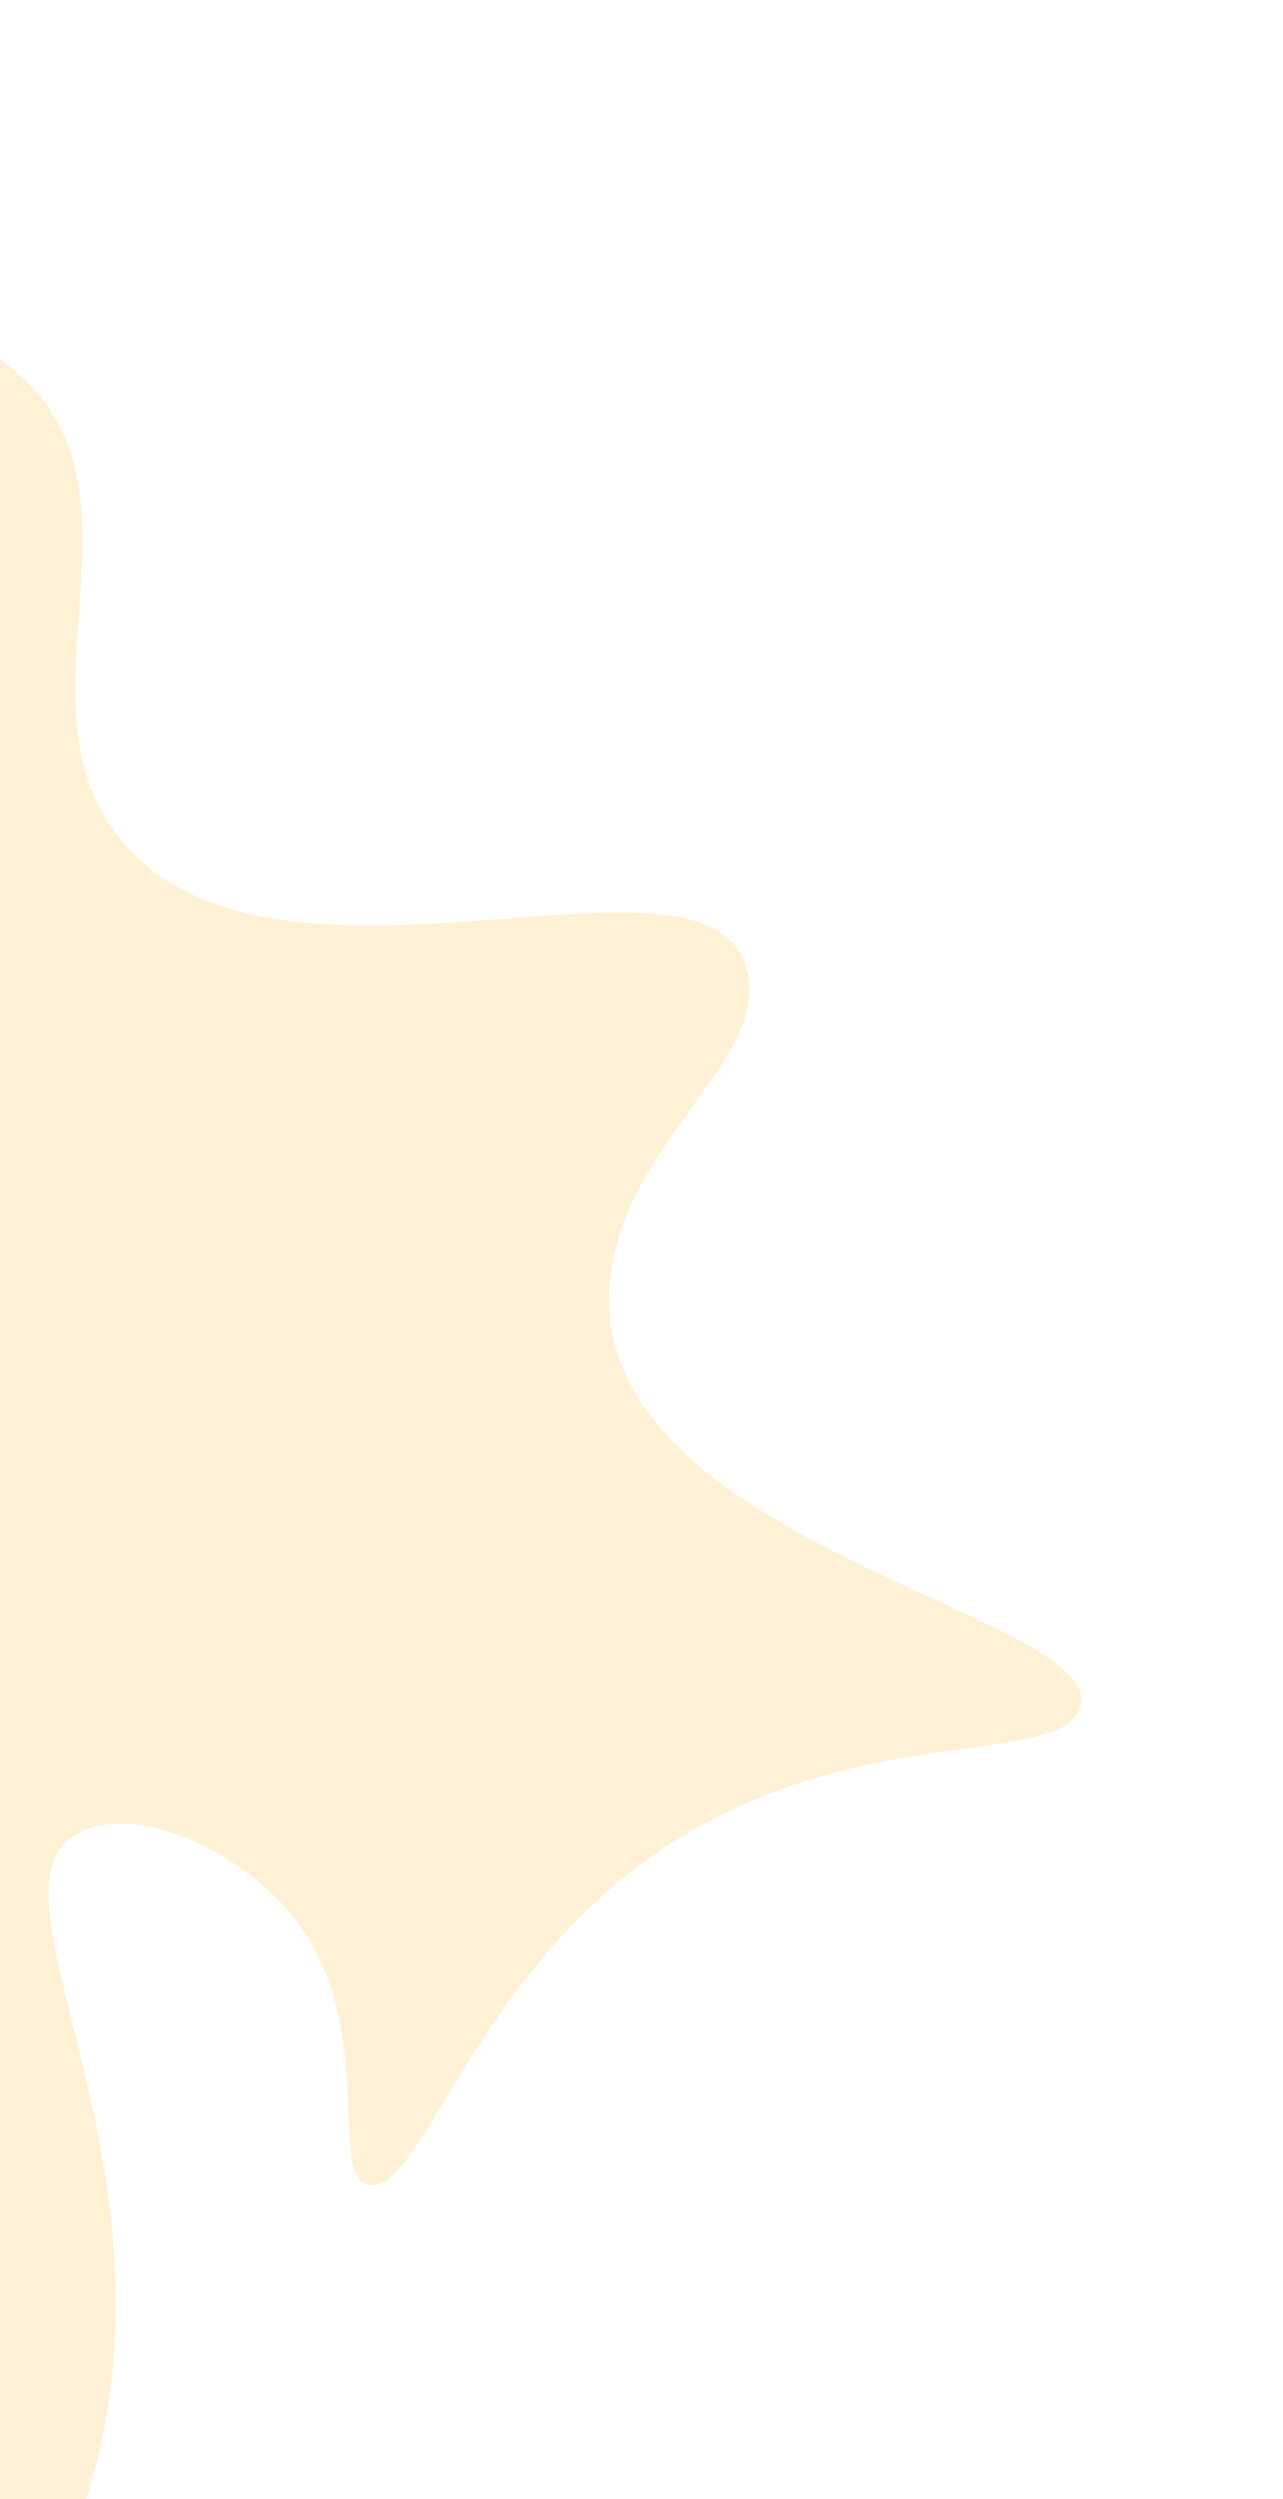 <svg width="482" height="939" fill="none" xmlns="http://www.w3.org/2000/svg"><path d="M-521 646c14.3 7.5 27 10.2 52.4 15.5 54.7 11.4 122.2 25.6 155.4-8.4 22.1-22.5 19.7-56.4 19-63.4-4-37.9-31.4-58.4-49.2-73.2-76.8-63.4-111.1-148.5-105.4-153.7 9.3-8.6 158.2 161.4 197.5 133.4 29.7-21.3-17.6-145.7 1.4-155.7 17.5-9.2 51.2 27.8 135.6 31.6 28.3 1.3 68.7 60.4 85.4 34.3 47.4-74.3-161.6-205-121.5-264.6 21.9-32.3 114.8-40.4 158.3-.4 51.5 47.4-6.3 126 39.8 176.8 60.2 66.4 216.7-7.7 232.7 45.2 10.4 34.7-49 66.8-51.5 121.7-4.4 96.3 189.8 122 176.7 157-8.8 23.3-91.1 2.4-166.2 59.4C175.8 749.8 158 823.3 139 821c-17-2 4.3-61-29.9-102.1-20-24-59.6-42.8-81.3-29.1C-10.6 714 83.5 831.6 22 965.8c-6.4 14-38.6 80.9-85.5 92.6-27.6 7-41.4-8.6-74.5-21.3-92.1-35.3-178.5 12-185.1-10.6-8.8-30 137.3-131.7 144.2-123.5 6.9 8.2-119.1 136.7-144.2 123.5-22-11.7 63.3-117.8 32.2-202-23.2-63-105.8-98.8-149.9-73-60.2 35.5-46.3 185.3-65 189.1-17 3.6-13.7-125.5-62.2-129.1-30-2.3-52.8 45.4-121.8 100.2-91 72.2-187.9 98-191.7 88.9-7.4-17.6 325.7-194.5 311.2-284.3-5.1-31.8-51.6-37.3-56.1-93-2.7-31.9 9.5-68 22.4-71.8 18.7-5.4 21.4 61.8 83 94.5z" fill="#FED172" fill-opacity=".3"/></svg>